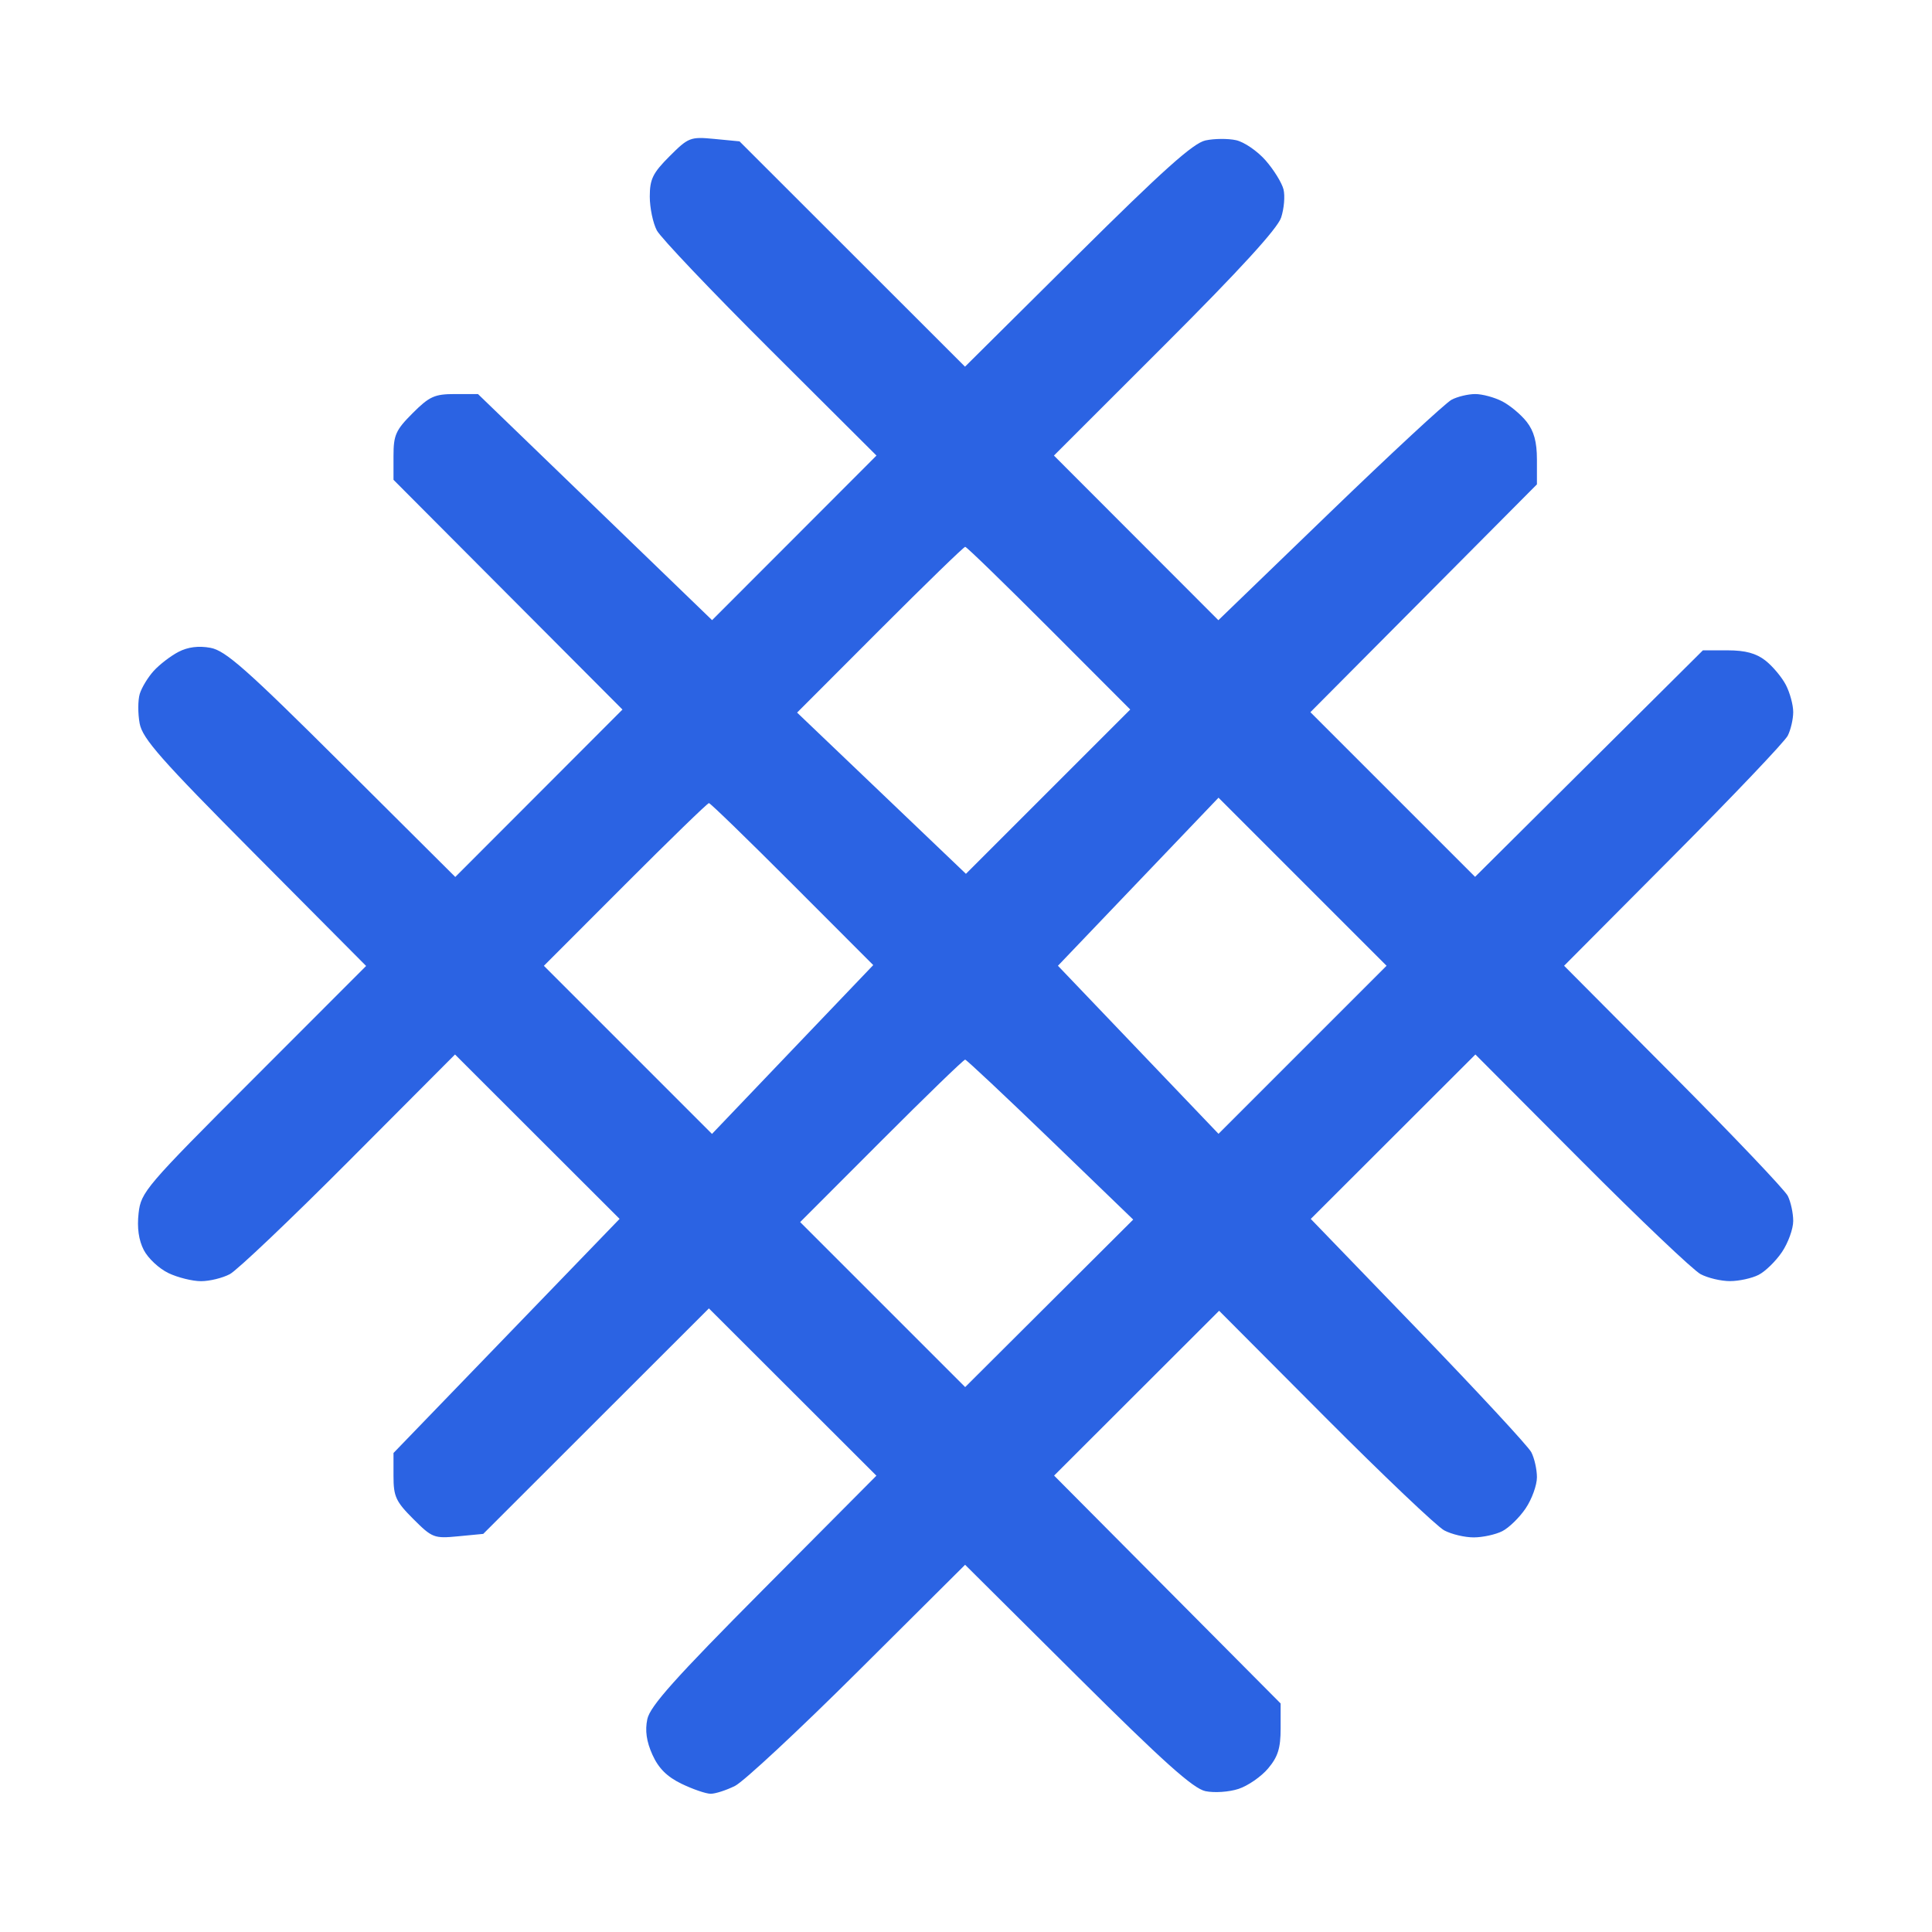 <svg width="80" height="80" viewBox="0 0 80 80" fill="none" xmlns="http://www.w3.org/2000/svg">
<path fill-rule="evenodd" clip-rule="evenodd" d="M27.724 6.471C27.031 7.164 26.906 7.419 26.906 8.14C26.906 8.607 27.038 9.238 27.198 9.541C27.359 9.844 29.471 12.066 31.892 14.478L36.293 18.864L32.89 22.272L29.486 25.679L24.639 20.998L19.792 16.317H18.835C17.996 16.317 17.781 16.414 17.086 17.109C16.385 17.81 16.294 18.014 16.294 18.885V19.868L21.034 24.625L25.775 29.381L22.314 32.847L18.852 36.313L14.155 31.637C10.21 27.71 9.338 26.939 8.716 26.825C8.222 26.734 7.781 26.79 7.39 26.993C7.067 27.161 6.608 27.514 6.368 27.777C6.128 28.04 5.867 28.47 5.787 28.732C5.708 28.995 5.706 29.546 5.783 29.957C5.9 30.585 6.66 31.447 10.541 35.351L15.16 39.998L10.501 44.661C6.027 49.138 5.837 49.359 5.739 50.235C5.67 50.841 5.743 51.355 5.956 51.765C6.132 52.106 6.592 52.534 6.979 52.718C7.365 52.901 7.971 53.051 8.324 53.051C8.678 53.051 9.215 52.92 9.518 52.759C9.821 52.598 12.043 50.486 14.455 48.065L18.841 43.664L22.248 47.068L25.656 50.471L20.975 55.318L16.294 60.165V61.122C16.294 61.967 16.39 62.175 17.112 62.897C17.895 63.68 17.974 63.711 18.97 63.615L20.01 63.515L24.682 58.846L29.354 54.178L32.822 57.641L36.29 61.105L31.619 65.803C27.961 69.482 26.917 70.649 26.804 71.186C26.704 71.66 26.769 72.114 27.016 72.661C27.269 73.222 27.619 73.571 28.224 73.864C28.692 74.09 29.235 74.276 29.429 74.276C29.624 74.276 30.077 74.129 30.436 73.95C30.796 73.77 33.086 71.637 35.526 69.209L39.963 64.794L44.608 69.411C48.163 72.946 49.408 74.062 49.915 74.168C50.28 74.245 50.897 74.203 51.286 74.074C51.676 73.946 52.227 73.564 52.511 73.226C52.916 72.745 53.028 72.387 53.028 71.574V70.537L48.338 65.819L43.648 61.101L47.064 57.689L50.481 54.276L54.867 58.678C57.279 61.098 59.501 63.21 59.804 63.371C60.107 63.532 60.658 63.662 61.028 63.66C61.399 63.659 61.928 63.543 62.206 63.403C62.483 63.262 62.919 62.837 63.175 62.457C63.431 62.077 63.641 61.498 63.641 61.171C63.641 60.844 63.535 60.375 63.406 60.13C63.277 59.885 61.169 57.611 58.724 55.078L54.276 50.473L57.685 47.068L61.093 43.664L65.479 48.065C67.891 50.486 70.113 52.598 70.416 52.759C70.719 52.92 71.27 53.05 71.641 53.048C72.011 53.047 72.541 52.931 72.818 52.79C73.095 52.65 73.531 52.224 73.787 51.845C74.043 51.465 74.253 50.886 74.253 50.559C74.253 50.231 74.151 49.763 74.027 49.517C73.903 49.272 71.769 47.029 69.284 44.531L64.766 39.99L69.284 35.449C71.769 32.952 73.903 30.708 74.027 30.463C74.151 30.218 74.253 29.777 74.253 29.483C74.253 29.19 74.117 28.687 73.951 28.365C73.785 28.044 73.405 27.59 73.107 27.355C72.721 27.051 72.27 26.929 71.539 26.929H70.513L65.796 31.619L61.08 36.308L57.67 32.899L54.261 29.49L58.951 24.773L63.641 20.056V19.03C63.641 18.299 63.518 17.849 63.214 17.463C62.98 17.165 62.525 16.785 62.204 16.619C61.883 16.453 61.38 16.317 61.086 16.317C60.793 16.317 60.352 16.422 60.107 16.552C59.861 16.68 57.588 18.788 55.055 21.234L50.45 25.681L47.045 22.272L43.641 18.864L48.233 14.275C51.326 11.185 52.898 9.466 53.048 9.011C53.171 8.64 53.215 8.113 53.147 7.84C53.078 7.568 52.744 7.028 52.405 6.641C52.065 6.254 51.515 5.877 51.183 5.805C50.851 5.732 50.281 5.736 49.916 5.815C49.41 5.923 48.147 7.055 44.606 10.57L39.959 15.183L35.291 10.518L30.622 5.853L29.582 5.753C28.586 5.657 28.507 5.688 27.724 6.471ZM43.437 26.011L46.801 29.38L43.399 32.781L39.997 36.183L36.502 32.845L33.006 29.507L36.433 26.075C38.318 24.188 39.908 22.643 39.967 22.643C40.026 22.643 41.587 24.159 43.437 26.011ZM53.935 43.469L50.456 46.949L47.131 43.469L43.807 39.99L47.131 36.511L50.456 33.031L53.935 36.511L57.415 39.99L53.935 43.469ZM32.81 36.609L36.159 39.962L32.82 43.457L29.482 46.953L26.002 43.472L22.521 39.992L25.885 36.624C27.735 34.771 29.296 33.255 29.355 33.255C29.414 33.255 30.968 34.764 32.81 36.609ZM43.497 47.193L46.924 50.5L43.445 53.968L39.966 57.436L36.55 54.02L33.133 50.604L36.497 47.236C38.347 45.383 39.907 43.872 39.965 43.877C40.022 43.882 41.611 45.374 43.497 47.193Z" fill="#2B63E3"/>
</svg>
